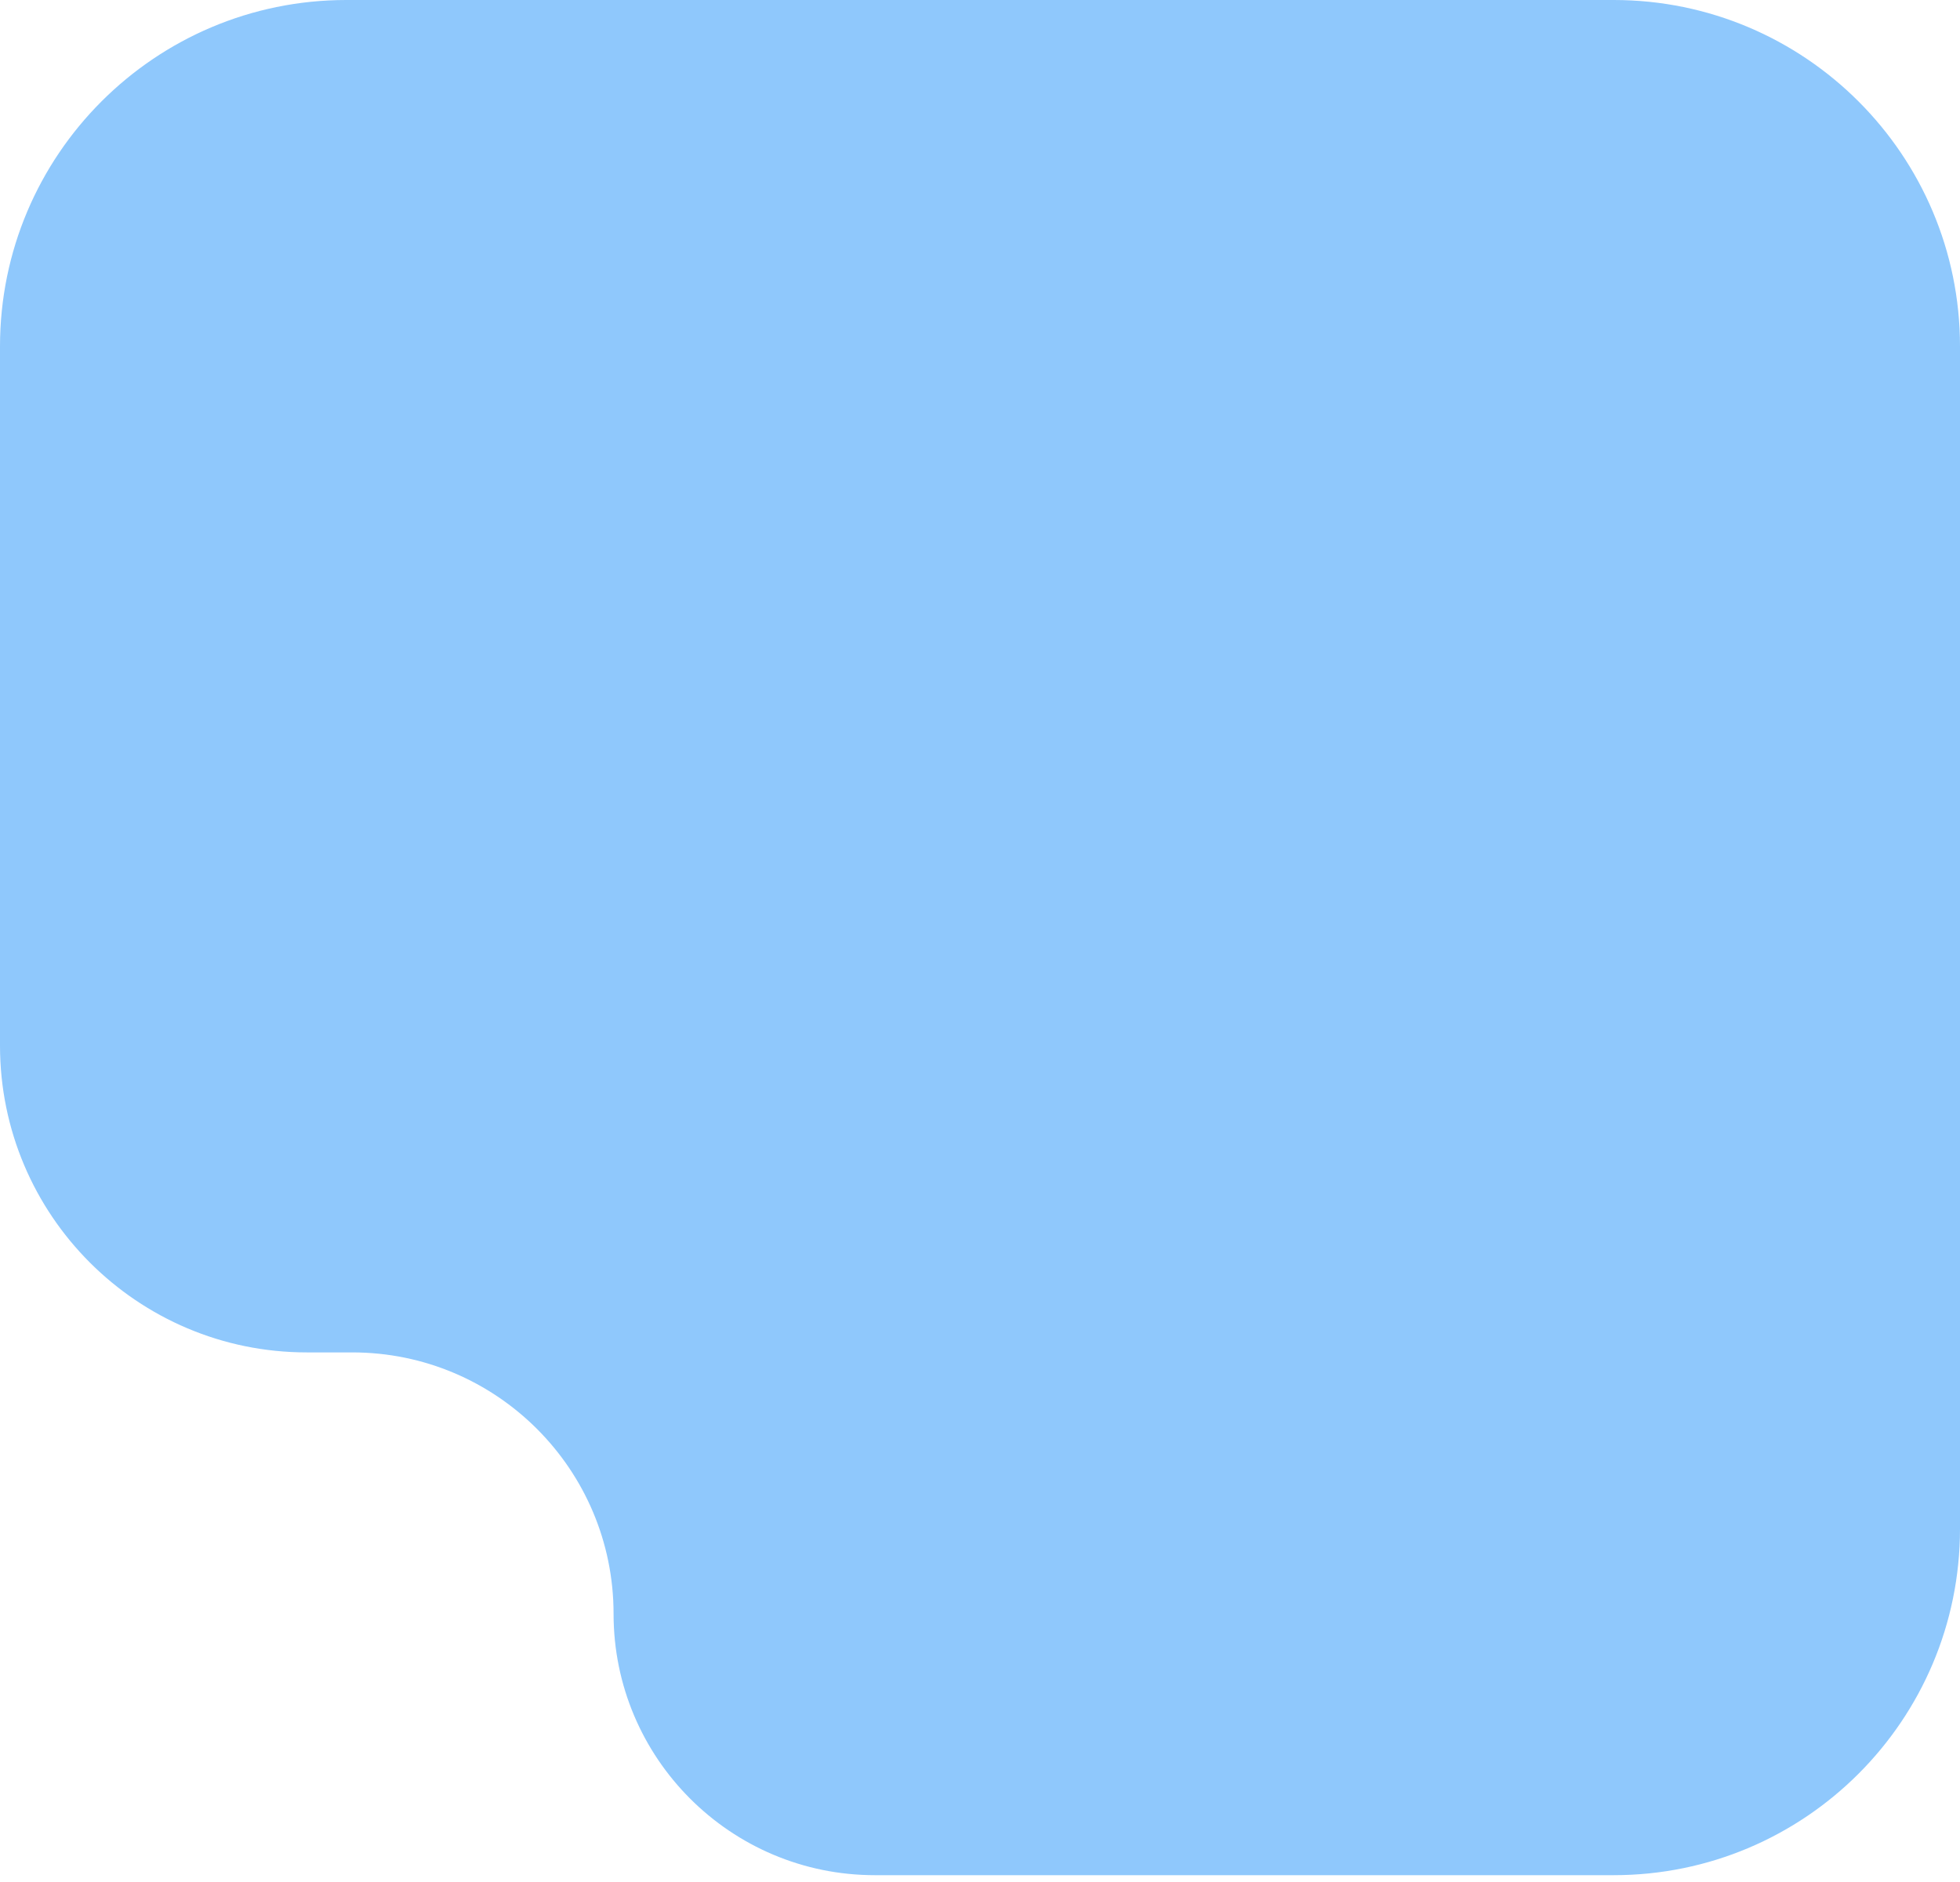 <svg width="249" height="239" viewBox="0 0 249 239" fill="none" xmlns="http://www.w3.org/2000/svg">
<path fill-rule="evenodd" clip-rule="evenodd" 
d="M44 0C19.7 0 0 19.7 0 44V132.8C0 154.325 17.449 171.774 38.974 171.774H44.748C63.084 171.774 77.948 186.638 77.948 204.974V204.974C77.948 223.31 92.812 238.174 111.148 238.174H205C229.301 238.174 249 218.474 249 194.174V44C249 19.7 229.301 0 205 0H44Z" fill="#8FC8FC"/>
</svg>
